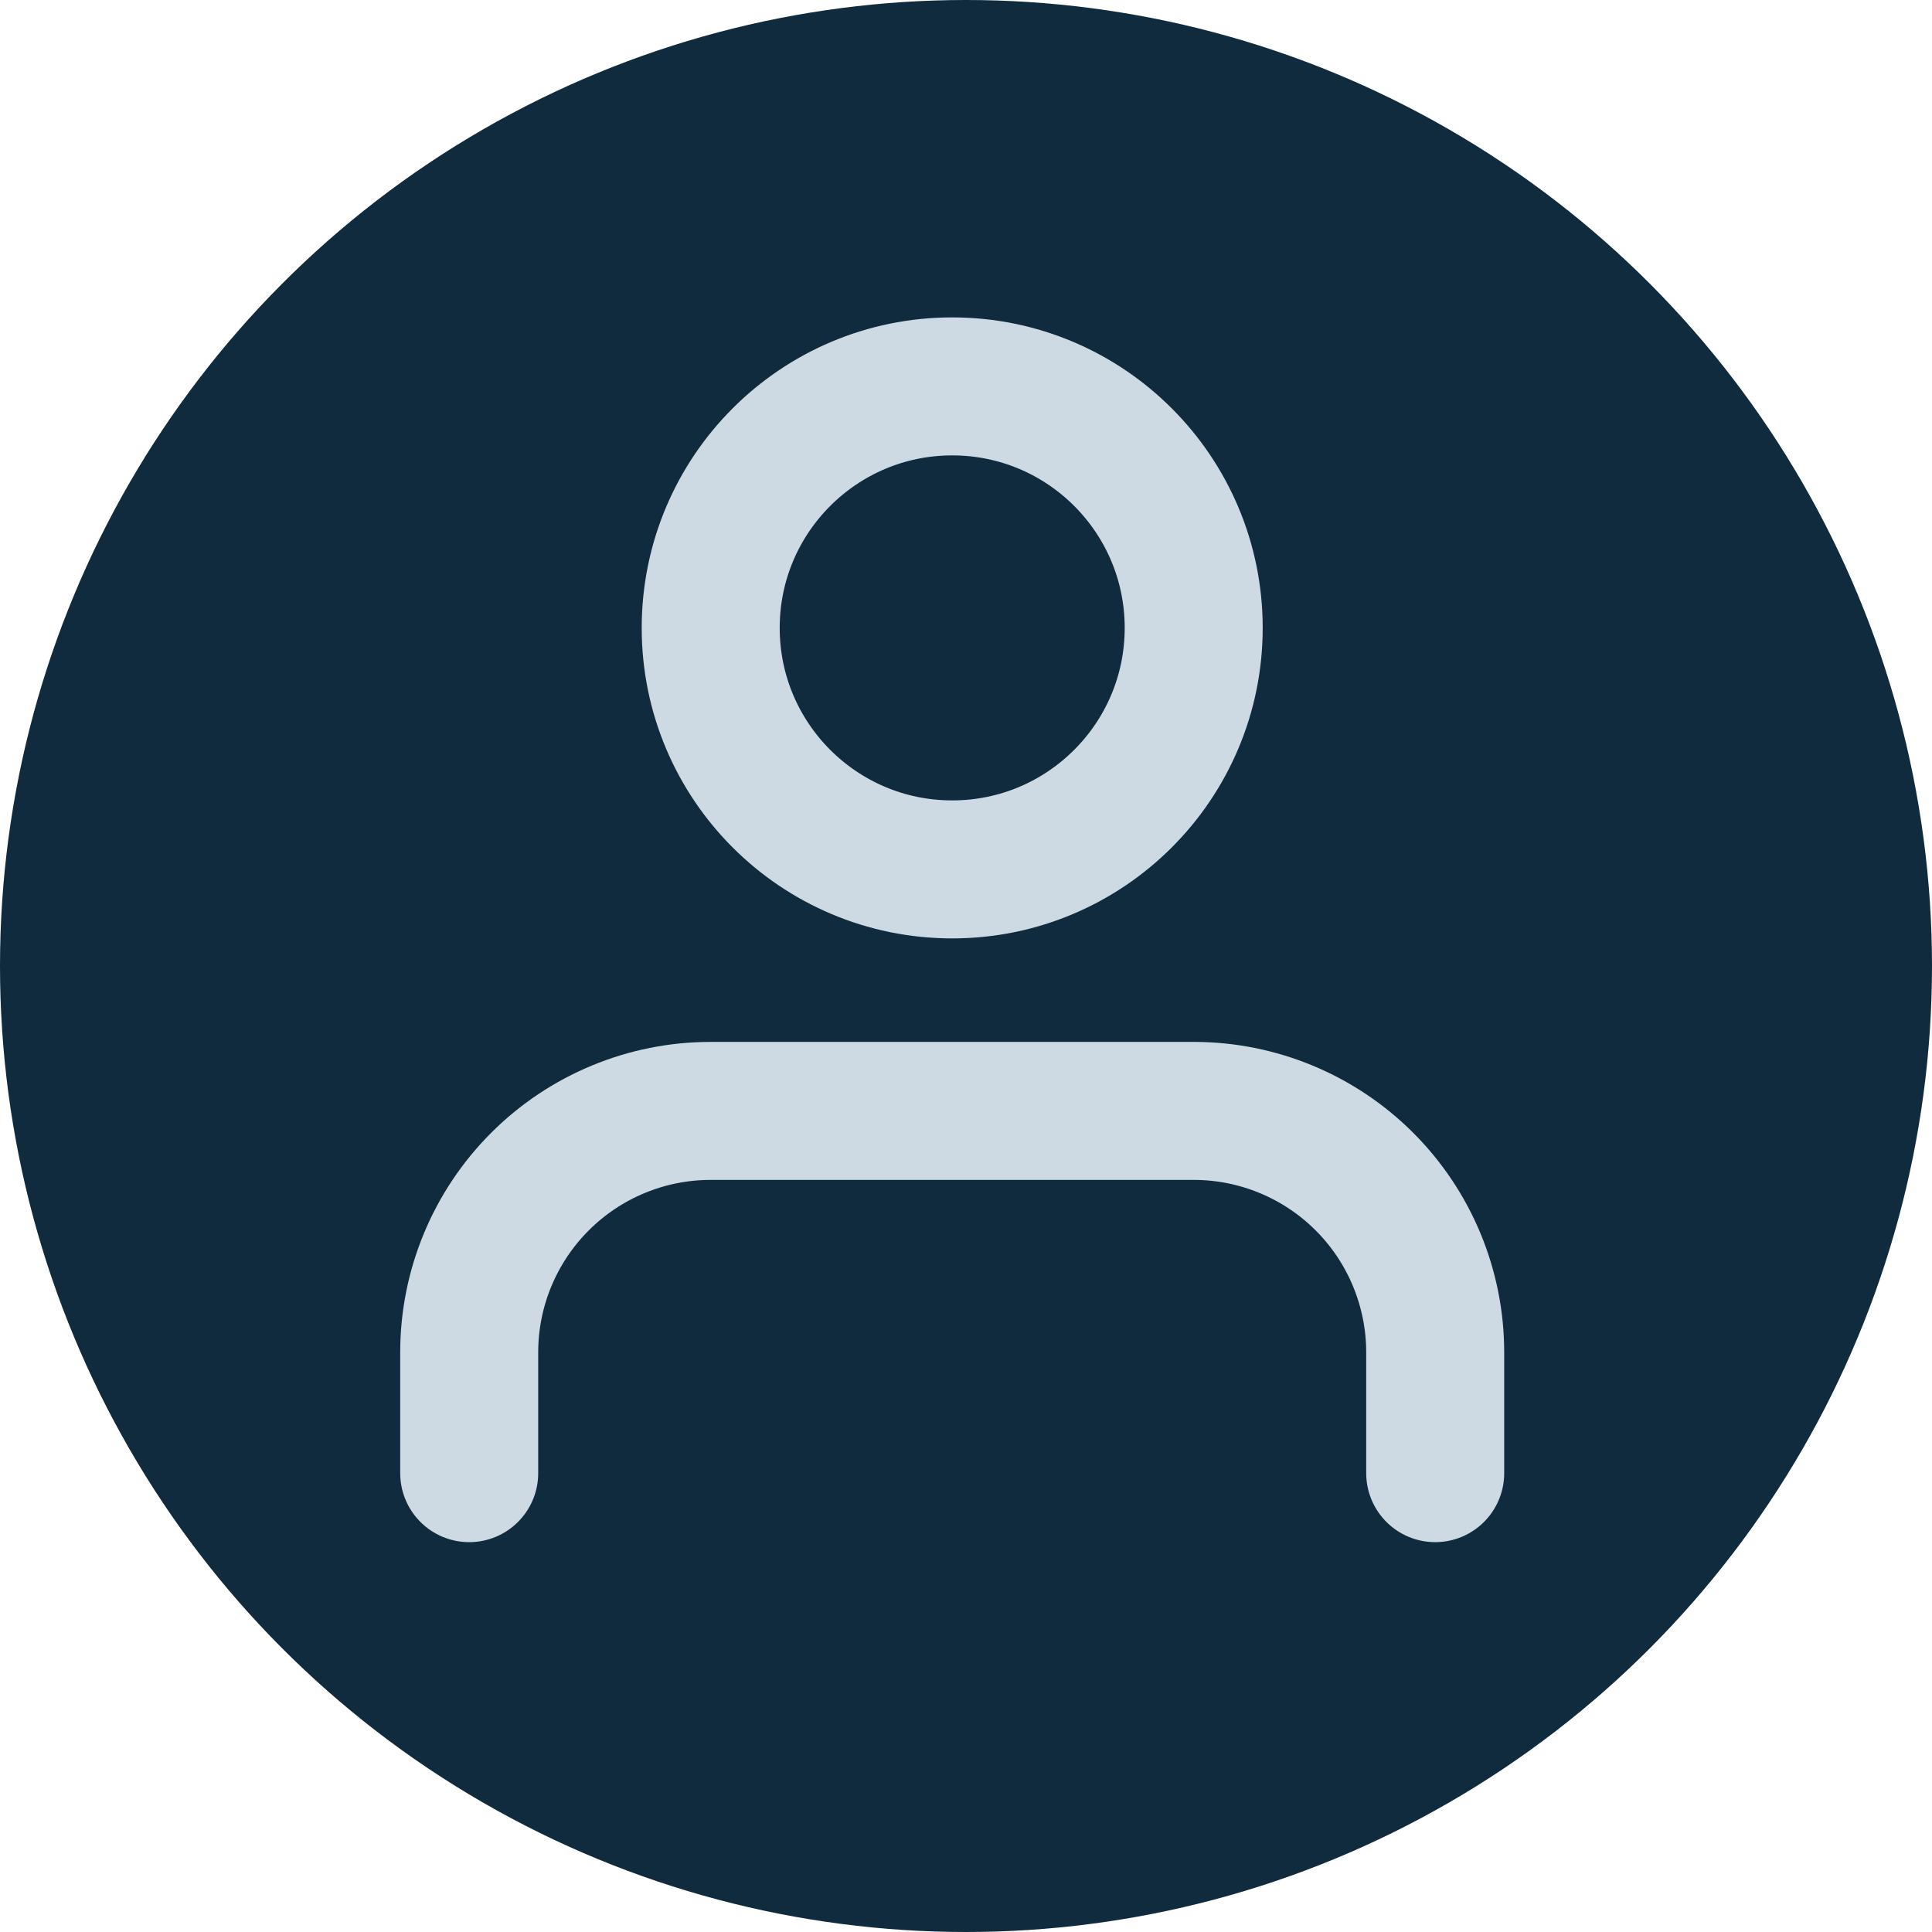 <svg width="70" height="70" viewBox="0 0 70 70" fill="none" xmlns="http://www.w3.org/2000/svg">
<circle cx="35" cy="35" r="35" fill="#102B3E"/>
<path d="M52 53.375V49C52 46.679 51.078 44.454 49.437 42.813C47.796 41.172 45.571 40.25 43.25 40.25H25.75C23.429 40.25 21.204 41.172 19.563 42.813C17.922 44.454 17 46.679 17 49V53.375" stroke="#CDDAE3" stroke-width="5" stroke-linecap="round" stroke-linejoin="round"/>
<path d="M34.5 31.5C39.333 31.5 43.25 27.582 43.25 22.75C43.25 17.918 39.333 14 34.5 14C29.668 14 25.75 17.918 25.75 22.75C25.75 27.582 29.668 31.5 34.5 31.5Z" stroke="#CDDAE3" stroke-width="5" stroke-linecap="round" stroke-linejoin="round"/>
</svg>
